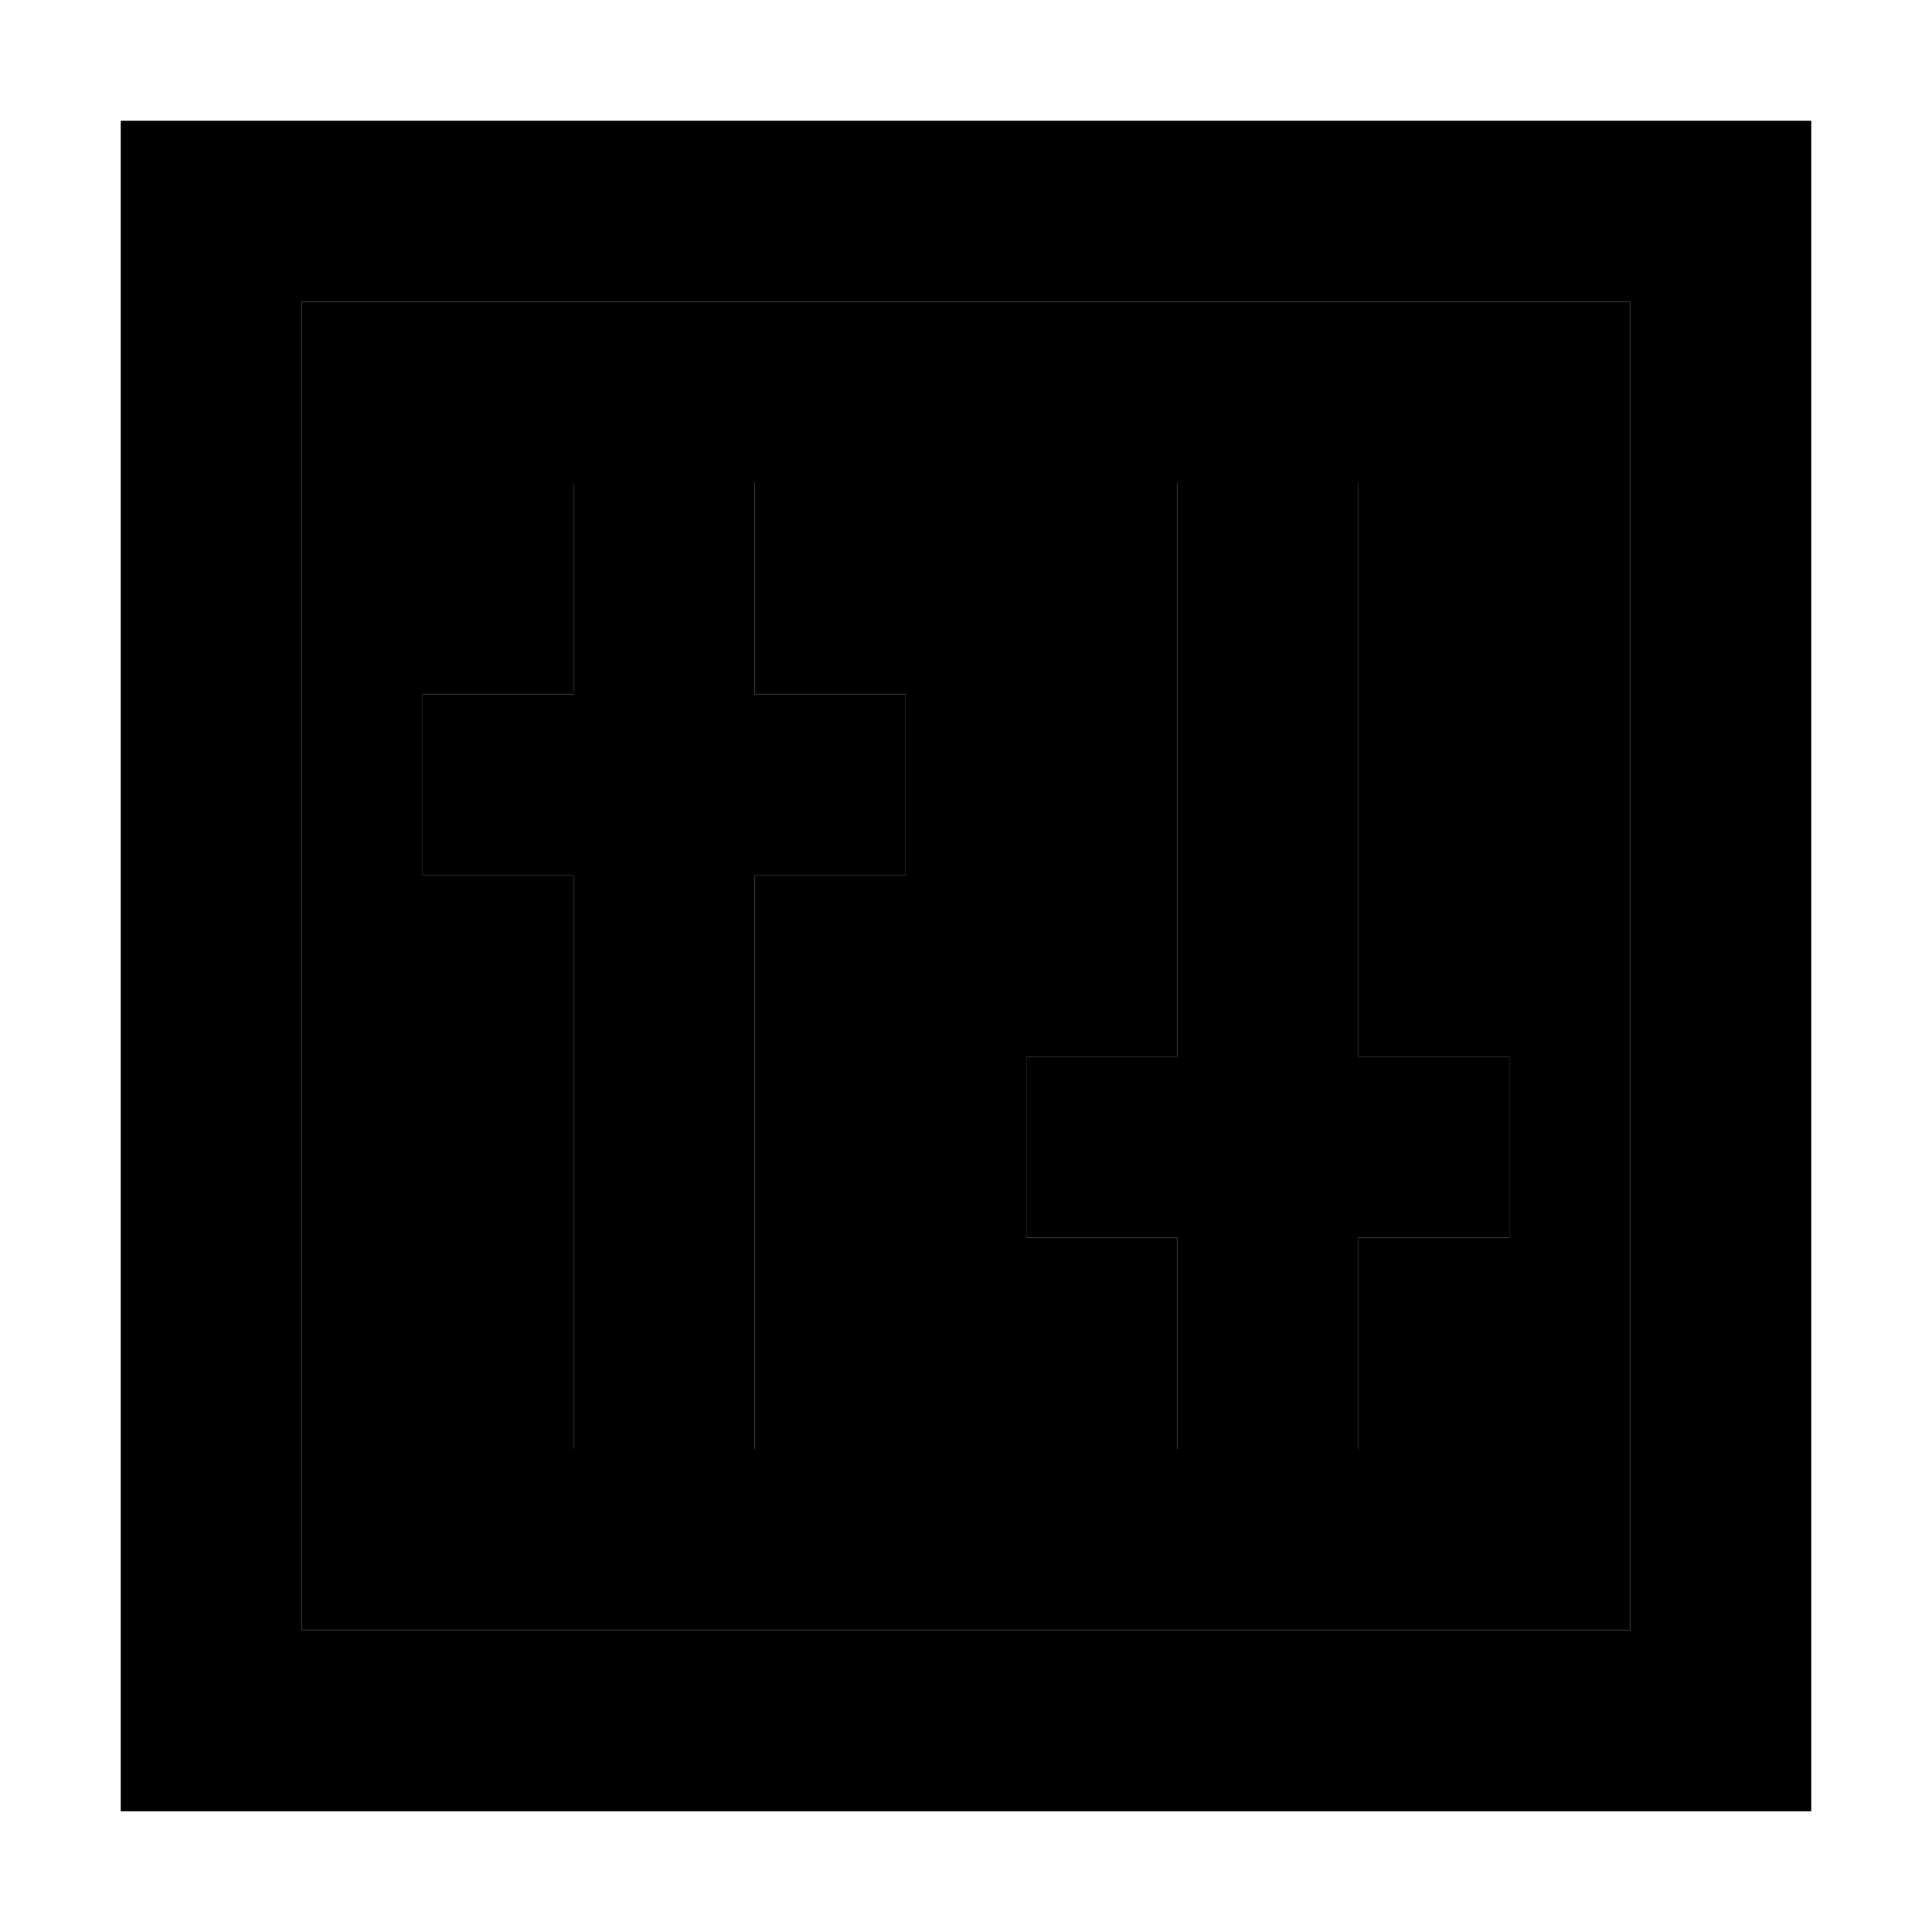 <svg xmlns="http://www.w3.org/2000/svg" width="24" height="24" viewBox="0 0 448 512">
    <path class="pr-icon-duotone-secondary" d="M48 80l0 352 352 0 0-352L48 80zM80 184l24 0 16 0 0-32 0-24 48 0 0 24 0 32 16 0 24 0 0 48-24 0-16 0 0 128 0 24-48 0 0-24 0-128-16 0-24 0 0-48zm160 96l24 0 16 0 0-128 0-24 48 0 0 24 0 128 16 0 24 0 0 48-24 0-16 0 0 32 0 24-48 0 0-24 0-32-16 0-24 0 0-48z"/>
    <path class="pr-icon-duotone-primary" d="M400 80l0 352L48 432 48 80l352 0zM48 32L0 32 0 80 0 432l0 48 48 0 352 0 48 0 0-48 0-352 0-48-48 0L48 32zm120 96l-48 0 0 24 0 32-16 0-24 0 0 48 24 0 16 0 0 128 0 24 48 0 0-24 0-128 16 0 24 0 0-48-24 0-16 0 0-32 0-24zm160 24l0-24-48 0 0 24 0 128-16 0-24 0 0 48 24 0 16 0 0 32 0 24 48 0 0-24 0-32 16 0 24 0 0-48-24 0-16 0 0-128z"/>
</svg>